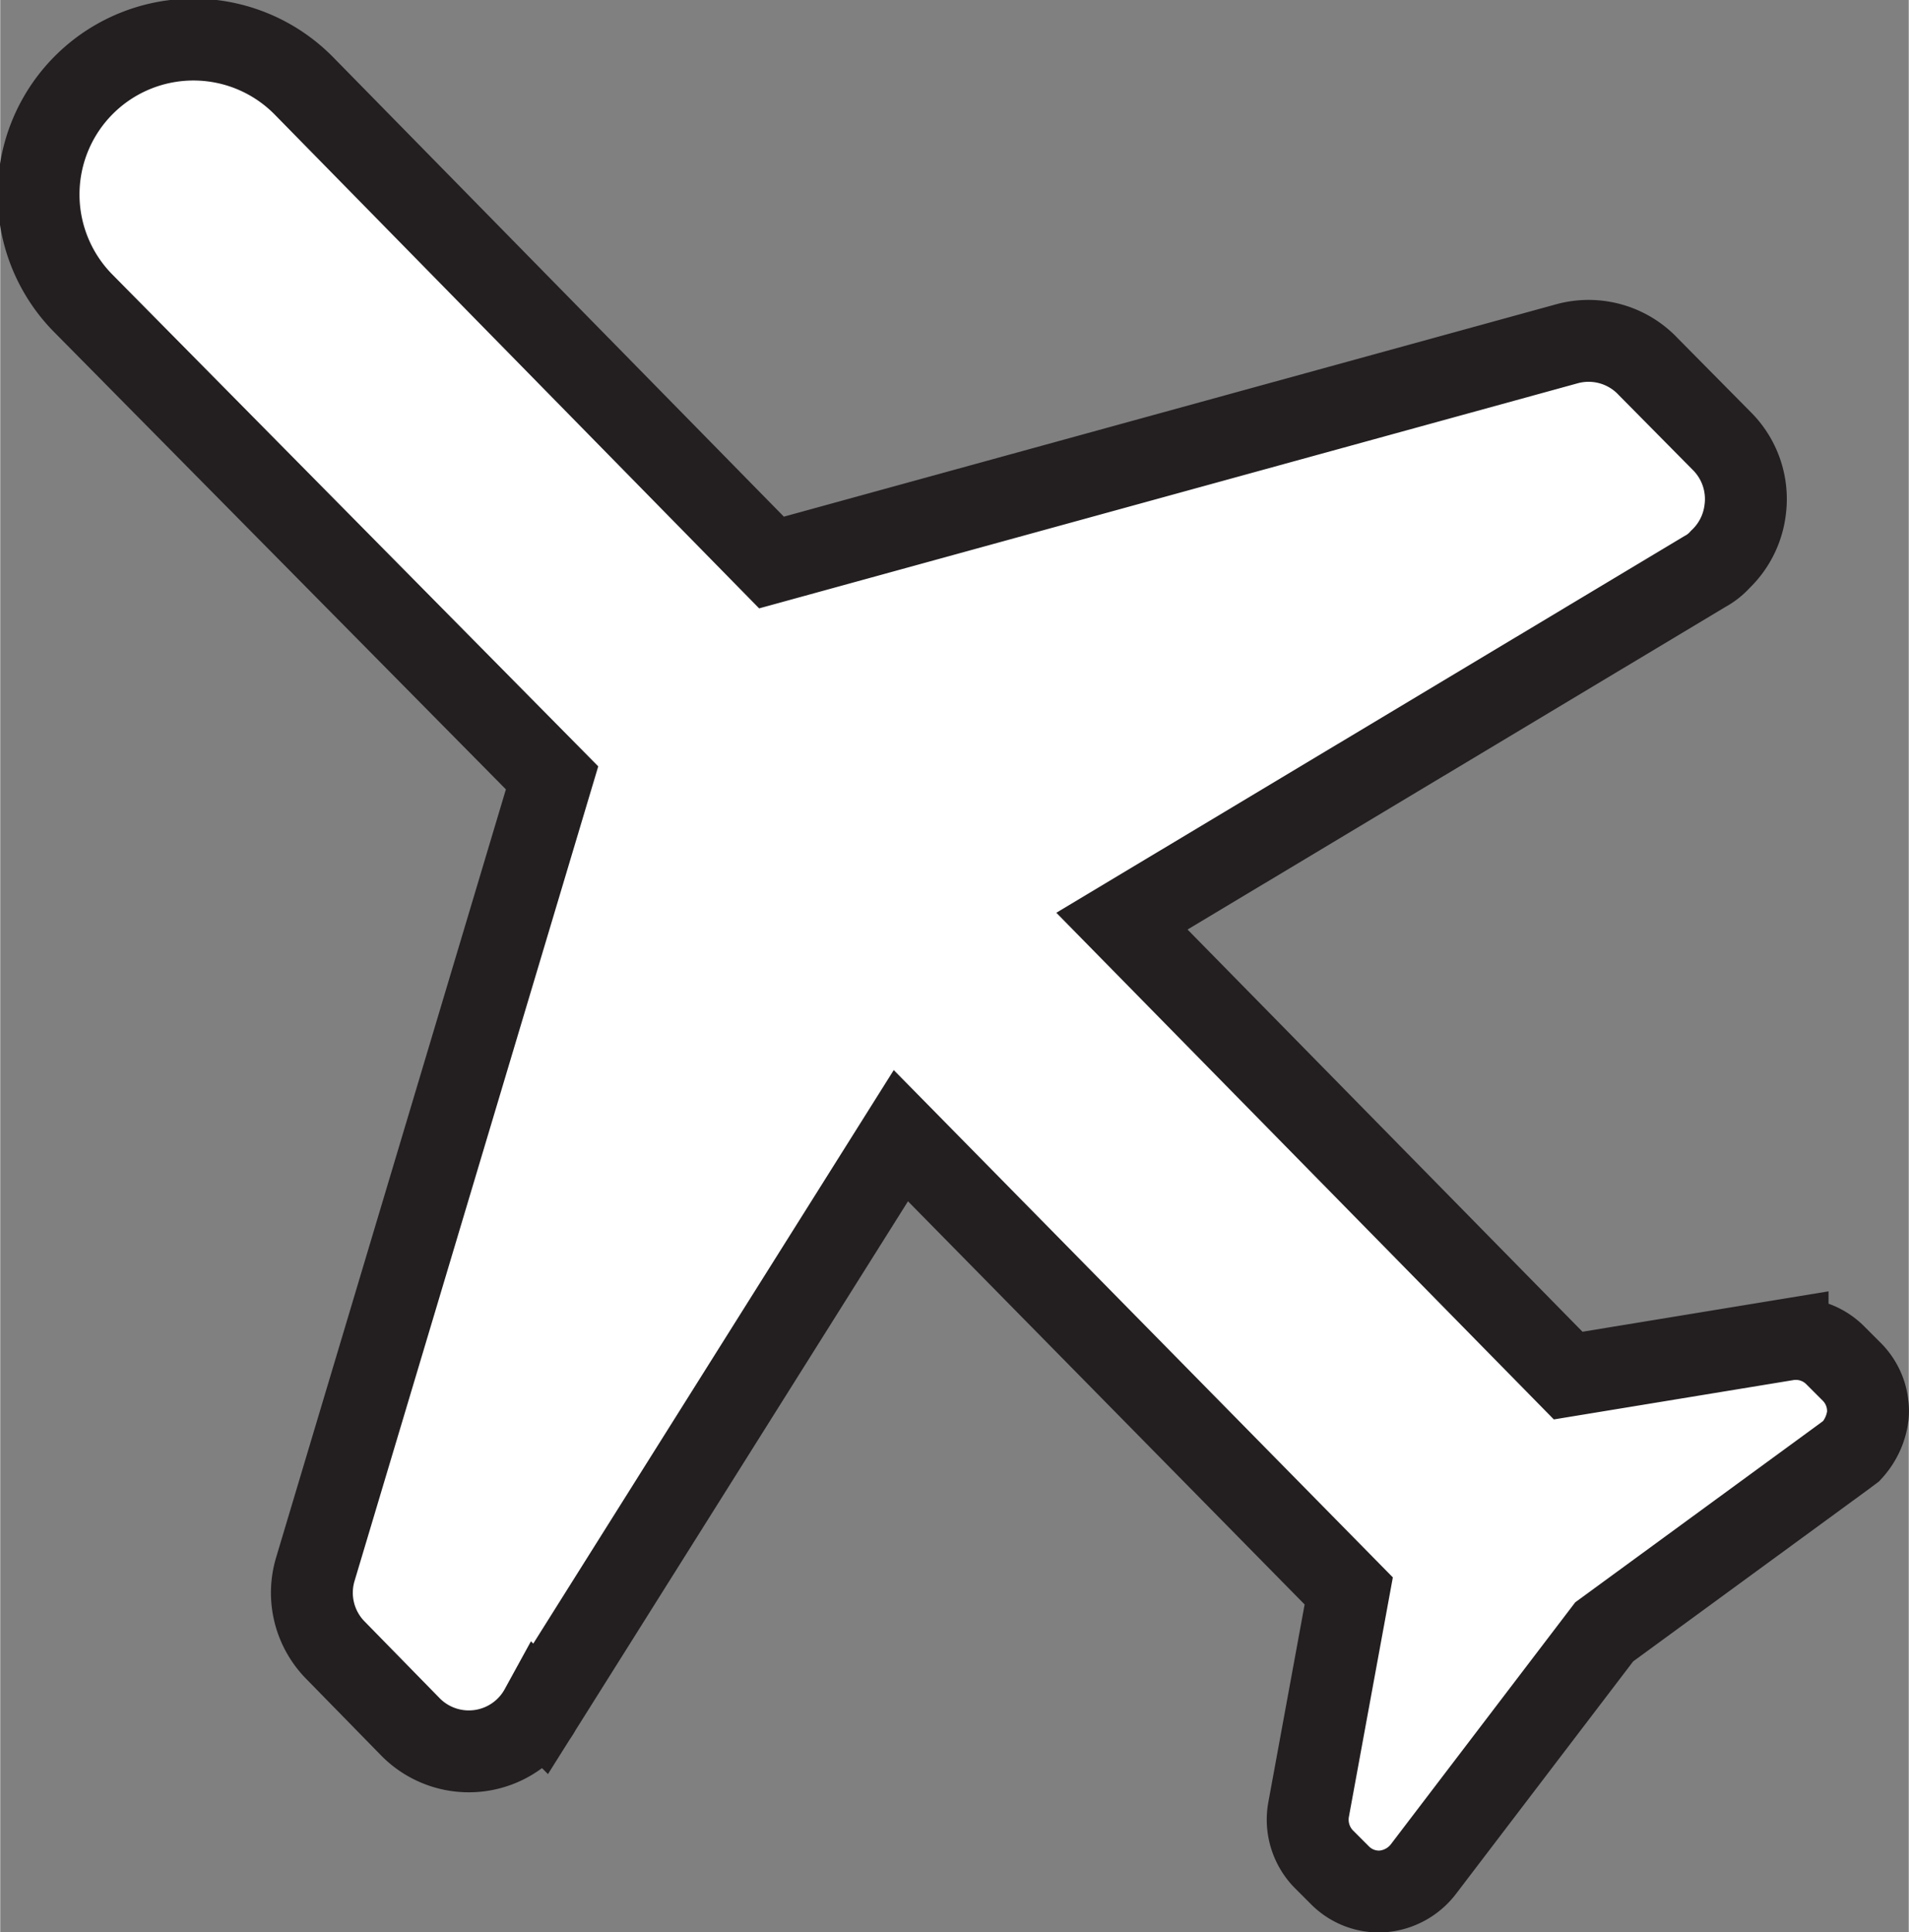 <svg xmlns="http://www.w3.org/2000/svg" width="0.82cm" height="0.83cm" viewBox="0 0 23.31 23.6">
  <rect x="0" y="0" width="23.31" height="23.6" fill="#808080" stroke="none"/>
  <defs>
    <style>
      .a {
        fill: #fff;
        stroke: #231f20;
        stroke-miterlimit: 10;
      }
    </style>
  </defs>
  <title>plane_cursor</title>
  <path class="a" d="M20.13,4.48l.9.91a1,1,0,0,1,.28.85,1,1,0,0,1-.3.59.7.7,0,0,1-.19.15L13.7,11.25l5.45,5.55,2.68-.44a.68.68,0,0,1,.59.2l.2.2a.68.68,0,0,1,.19.53.78.78,0,0,1-.2.43l-.08.06-2.94,2.15-2.21,2.9a.7.7,0,0,1-.5.27.67.67,0,0,1-.52-.2l-.2-.2a.69.69,0,0,1-.18-.6l.49-2.67L11,13.87l-4.4,7A1,1,0,0,1,5,21.08l-.9-.92a1,1,0,0,1-.25-1L6.74,9.5,1,3.69A1.88,1.88,0,0,1,3.72,1.06l5.7,5.81L19.13,4.2A1,1,0,0,1,20.13,4.48Z"/>
</svg>
